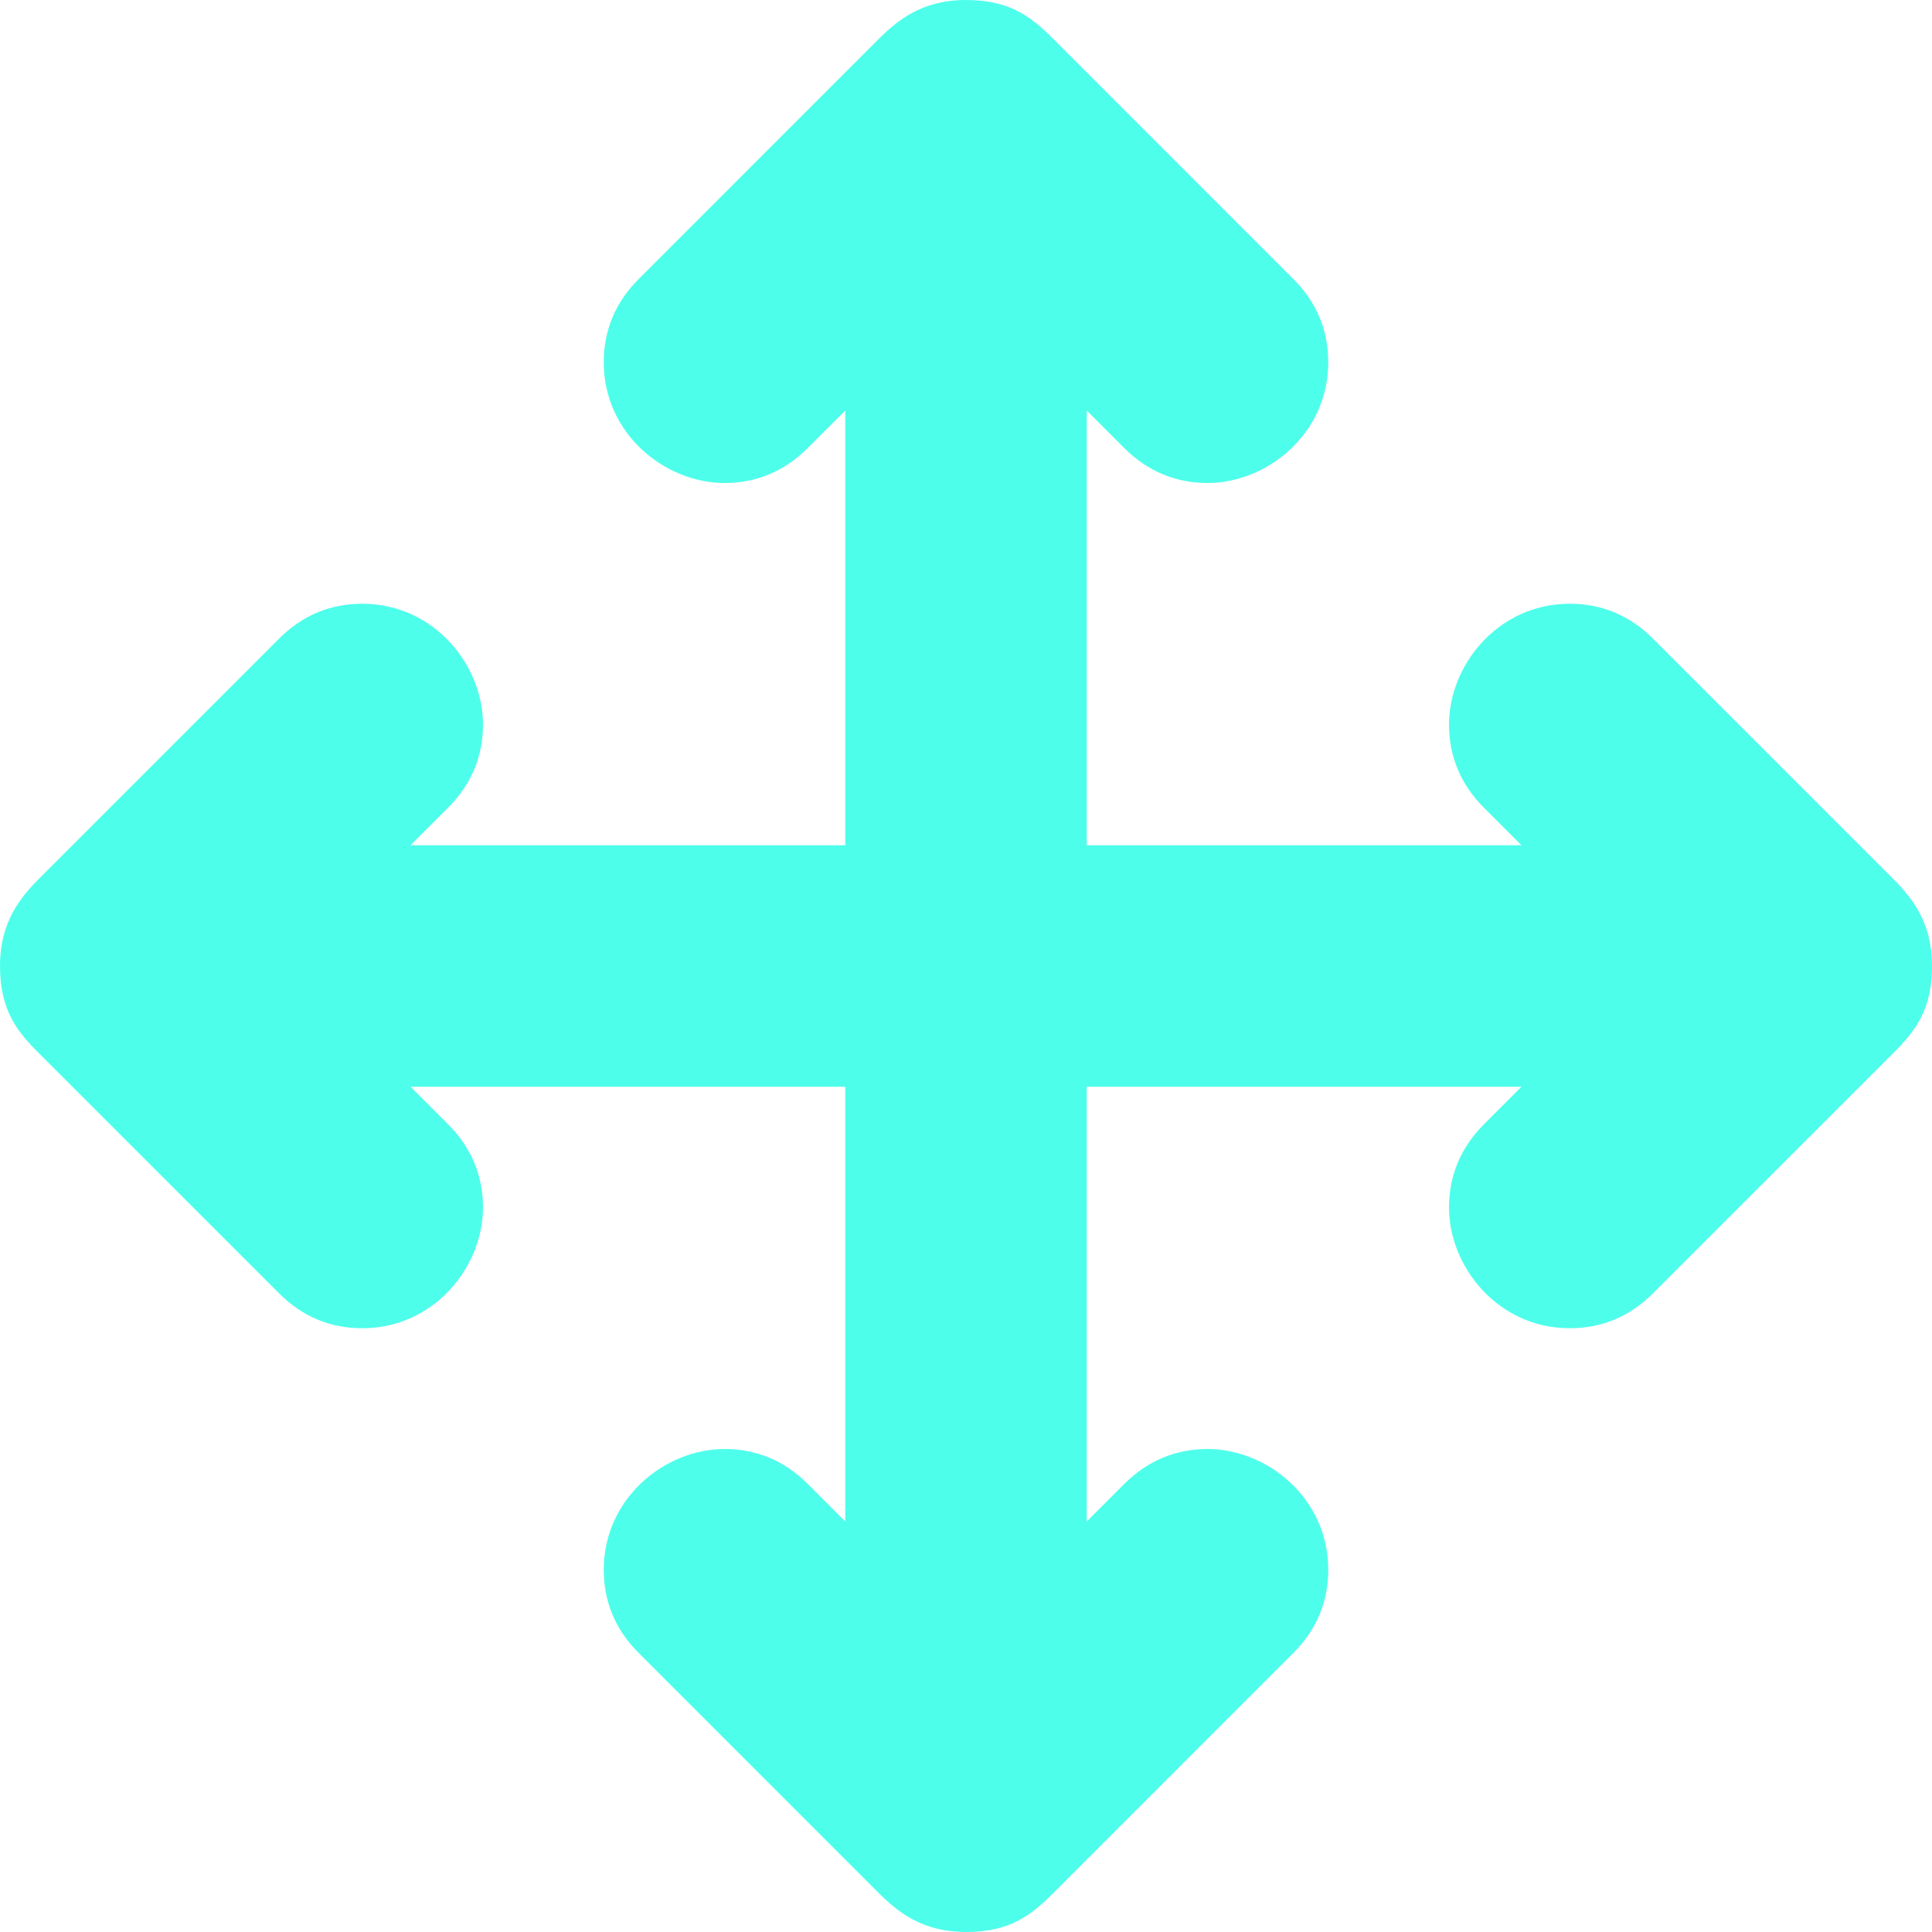 <?xml version="1.0" encoding="UTF-8" standalone="no"?>
<svg
   xmlns:dc="http://purl.org/dc/elements/1.1/"
   xmlns:cc="http://creativecommons.org/ns#"
   xmlns:rdf="http://www.w3.org/1999/02/22-rdf-syntax-ns#"
   xmlns:svg="http://www.w3.org/2000/svg"
   xmlns="http://www.w3.org/2000/svg"
   xmlns:sodipodi="http://sodipodi.sourceforge.net/DTD/sodipodi-0.dtd"
   xmlns:inkscape="http://www.inkscape.org/namespaces/inkscape"
   height="32px"
   id="Layer_1"
   style="enable-background:new 0 0 32 32;"
   version="1.1"
   viewBox="0 0 32 32"
   width="32px"
   x="0px"
   xml:space="preserve"
   y="0px"
   inkscape:version="0.48.2 r9819"
   sodipodi:docname="resize.svg"><defs
     id="defs3268" /><sodipodi:namedview
     pagecolor="#ffffff"
     bordercolor="#666666"
     borderopacity="1"
     objecttolerance="10"
     gridtolerance="10"
     guidetolerance="10"
     inkscape:pageopacity="0"
     inkscape:pageshadow="2"
     inkscape:window-width="1440"
     inkscape:window-height="768"
     id="namedview3266"
     showgrid="false"
     inkscape:zoom="17.1875"
     inkscape:cx="5.7018182"
     inkscape:cy="16"
     inkscape:window-x="0"
     inkscape:window-y="0"
     inkscape:window-maximized="1"
     inkscape:current-layer="Layer_1" /><path
     d="M31.338,14.538L27.38,10.58C26.994,10.193,26.531,10,26,10c-1.188,0-2,1.016-2,2c0,0.516,0.186,0.986,0.58,1.38L25.2,14H18  V6.8l0.62,0.62C19.014,7.814,19.484,8,20,8c0.984,0,2-0.813,2-2c0-0.531-0.193-0.994-0.58-1.38l-3.973-3.974  C17.08,0.279,16.729,0,16,0s-1.135,0.334-1.463,0.662L10.58,4.62C10.193,5.006,10,5.469,10,6c0,1.188,1.016,2,2,2  c0.516,0,0.986-0.186,1.38-0.58L14,6.8V14H6.8l0.62-0.62C7.814,12.986,8,12.516,8,12c0-0.984-0.813-2-2-2  c-0.531,0-0.994,0.193-1.38,0.58l-3.958,3.958C0.334,14.866,0,15.271,0,16s0.279,1.08,0.646,1.447L4.62,21.42  C5.006,21.807,5.469,22,6,22c1.188,0,2-1.016,2-2c0-0.516-0.186-0.986-0.58-1.38L6.8,18H14v7.2l-0.62-0.62  C12.986,24.186,12.516,24,12,24c-0.984,0-2,0.813-2,2c0,0.531,0.193,0.994,0.58,1.38l3.957,3.958C14.865,31.666,15.271,32,16,32  s1.08-0.279,1.447-0.646l3.973-3.974C21.807,26.994,22,26.531,22,26c0-1.188-1.016-2-2-2c-0.516,0-0.986,0.186-1.38,0.58L18,25.2V18  h7.2l-0.62,0.62C24.186,19.014,24,19.484,24,20c0,0.984,0.813,2,2,2c0.531,0,0.994-0.193,1.38-0.58l3.974-3.973  C31.721,17.08,32,16.729,32,16S31.666,14.866,31.338,14.538z"
     id="path3264"
     style="fill:#4dffeb;fill-opacity:1" /></svg>